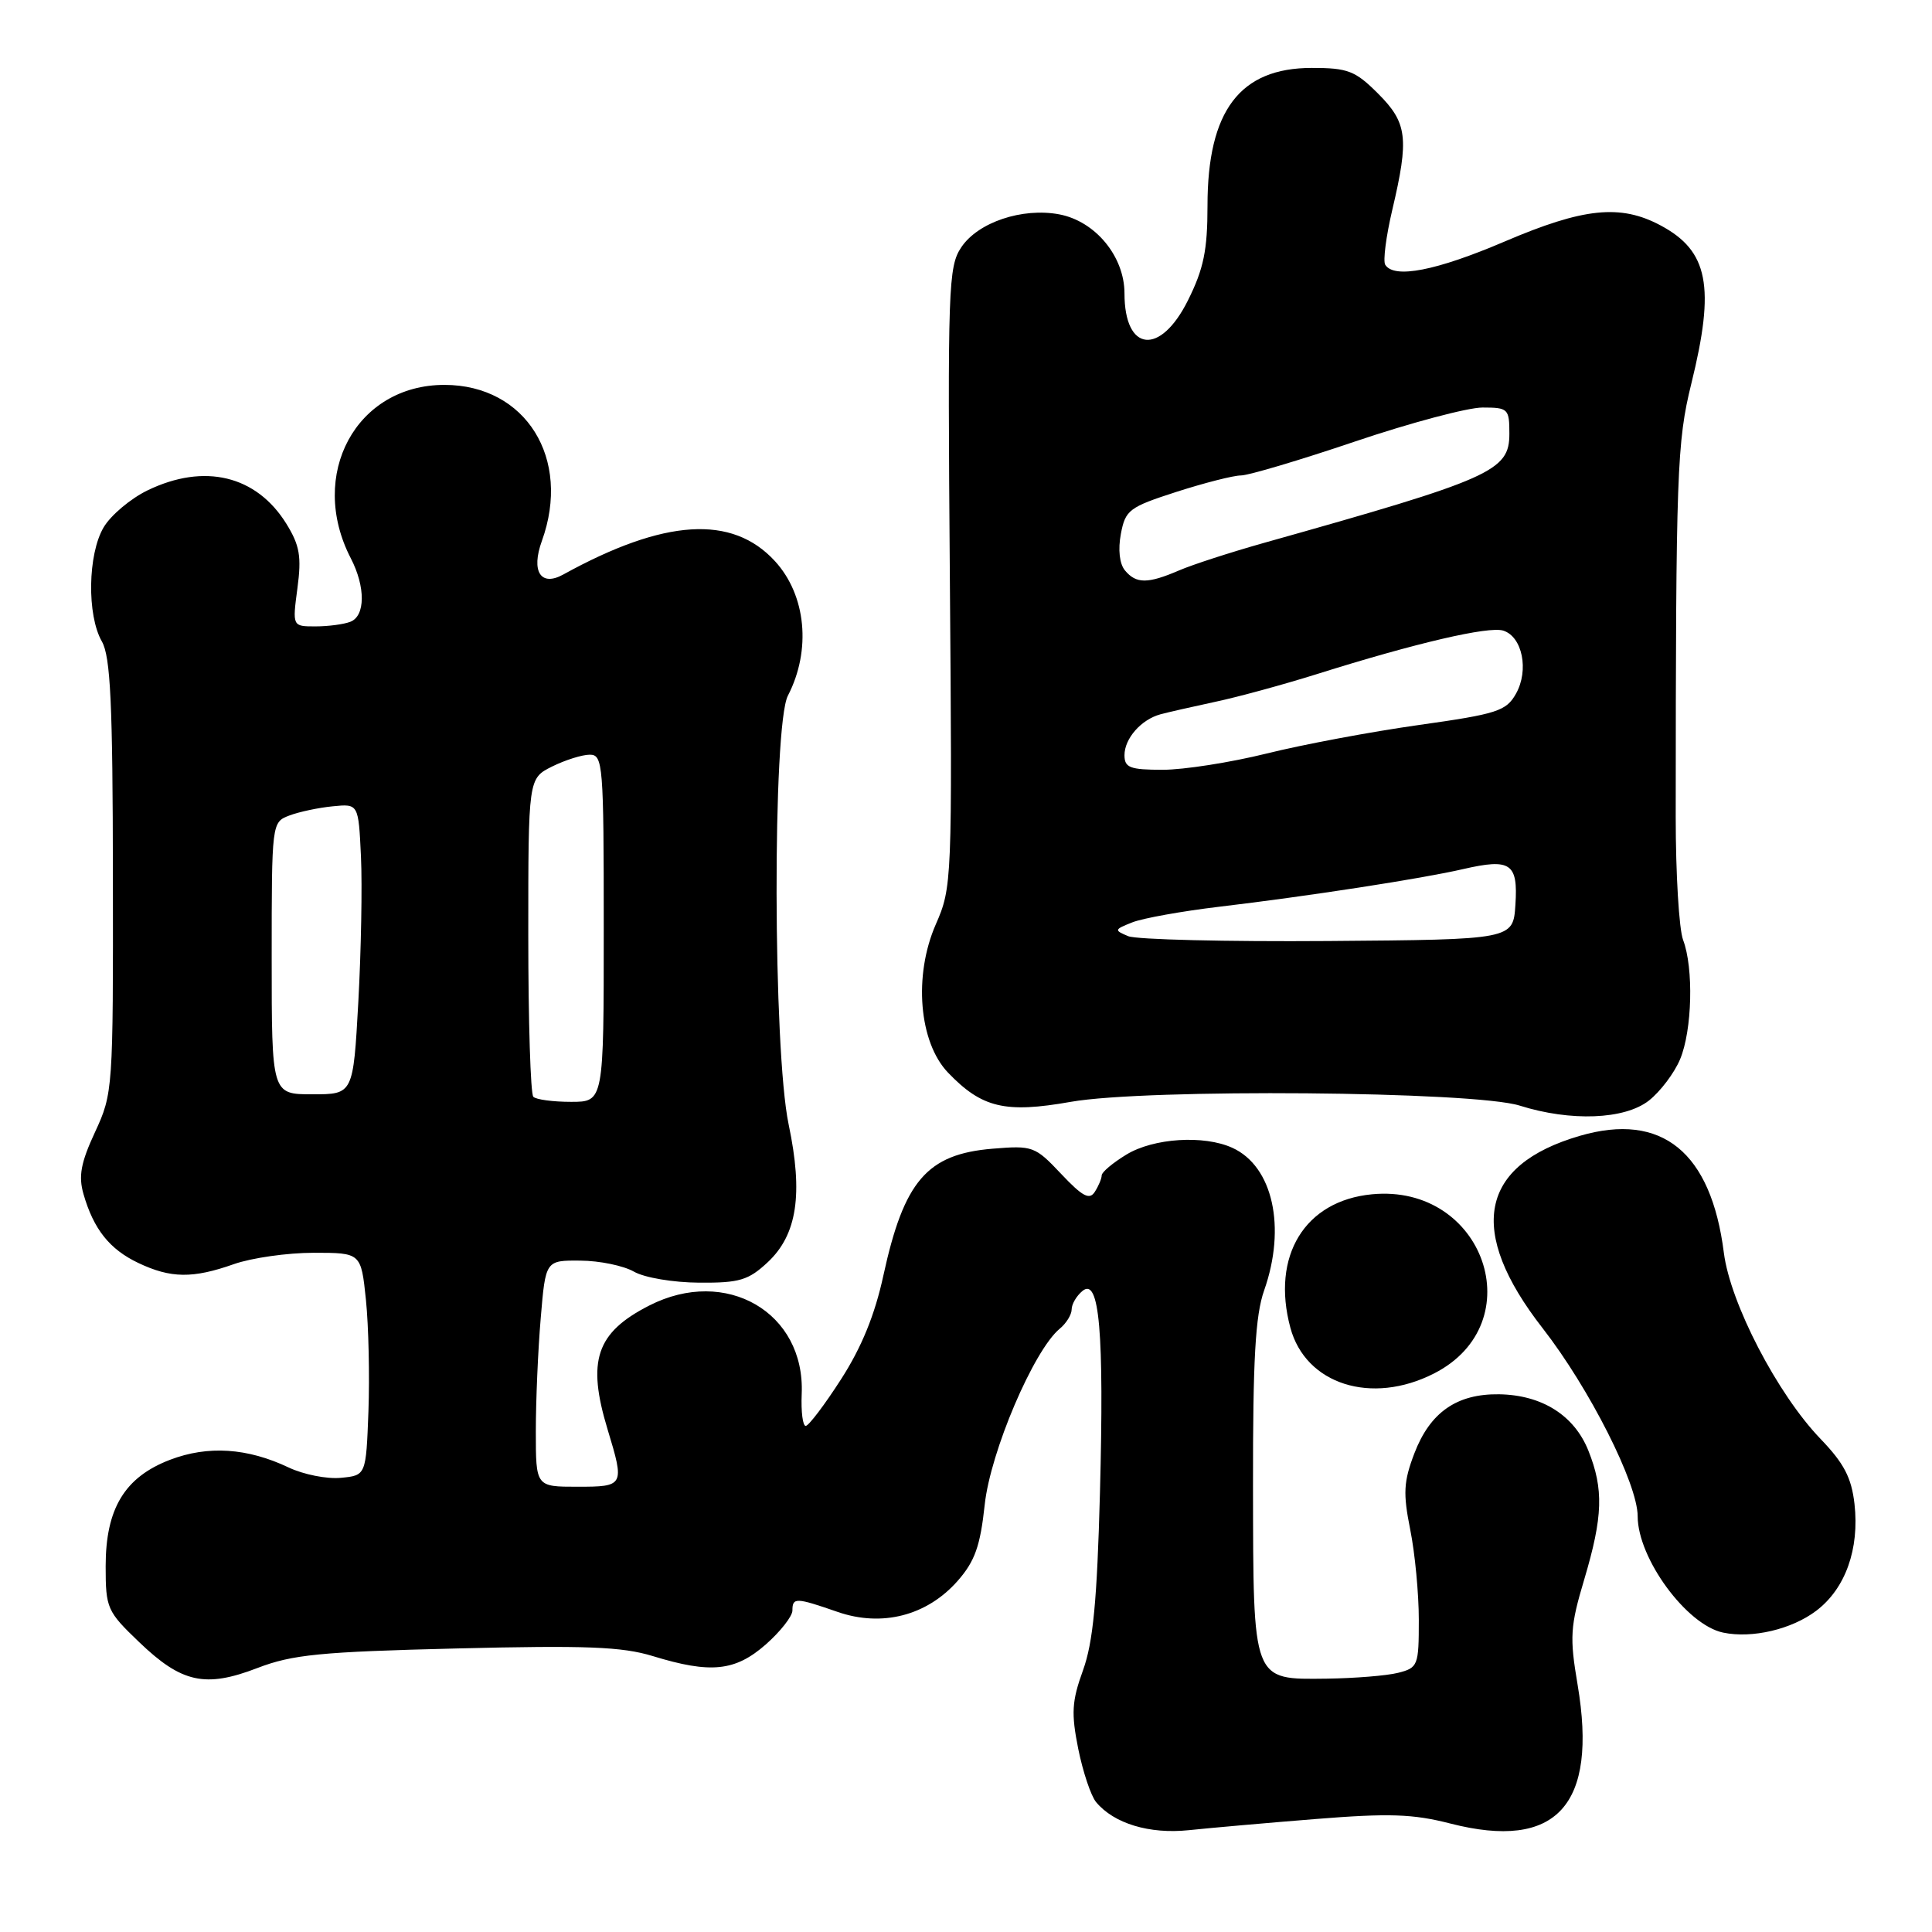 <?xml version="1.0" encoding="UTF-8" standalone="no"?>
<!DOCTYPE svg PUBLIC "-//W3C//DTD SVG 1.1//EN" "http://www.w3.org/Graphics/SVG/1.1/DTD/svg11.dtd" >
<svg xmlns="http://www.w3.org/2000/svg" xmlns:xlink="http://www.w3.org/1999/xlink" version="1.1" viewBox="0 0 256 256">
 <g >
 <path fill="currentColor"
d=" M 174.32 241.03 C 184.04 240.25 187.22 240.35 192.19 241.63 C 206.25 245.23 211.74 239.23 209.04 223.23 C 207.97 216.92 208.06 215.50 209.93 209.25 C 212.40 200.94 212.51 197.33 210.47 192.22 C 208.60 187.54 204.32 184.84 198.64 184.75 C 193.03 184.67 189.49 187.14 187.41 192.58 C 185.98 196.33 185.90 197.87 186.86 202.67 C 187.49 205.79 188.00 211.17 188.00 214.65 C 188.00 220.70 187.89 220.99 185.25 221.66 C 183.74 222.04 179.48 222.38 175.80 222.43 C 165.88 222.54 166.07 223.02 166.03 196.88 C 166.01 180.15 166.34 174.29 167.50 171.00 C 170.46 162.61 168.66 154.53 163.29 152.09 C 159.52 150.37 152.84 150.80 149.25 152.99 C 147.46 154.08 145.99 155.31 145.98 155.74 C 145.98 156.16 145.57 157.14 145.07 157.92 C 144.36 159.04 143.44 158.55 140.60 155.54 C 137.15 151.88 136.84 151.77 131.51 152.21 C 122.83 152.93 119.78 156.48 117.05 169.02 C 115.92 174.23 114.16 178.54 111.45 182.75 C 109.28 186.13 107.17 188.91 106.77 188.94 C 106.37 188.97 106.13 187.07 106.23 184.71 C 106.70 173.89 96.19 167.80 86.03 172.99 C 78.99 176.58 77.74 180.29 80.51 189.41 C 82.78 196.89 82.72 197.00 76.50 197.00 C 71.00 197.00 71.00 197.00 71.00 189.65 C 71.00 185.61 71.29 178.86 71.65 174.65 C 72.29 167.00 72.29 167.00 76.90 167.04 C 79.43 167.05 82.62 167.71 84.00 168.50 C 85.40 169.30 89.22 169.94 92.64 169.96 C 97.99 170.00 99.17 169.64 101.73 167.25 C 105.62 163.61 106.44 158.23 104.50 149.00 C 102.42 139.11 102.35 96.16 104.40 92.18 C 107.52 86.15 106.82 78.87 102.69 74.36 C 97.02 68.17 88.03 68.74 74.63 76.13 C 71.65 77.78 70.34 75.71 71.80 71.68 C 75.75 60.76 69.67 51.01 58.90 51.00 C 47.19 50.99 40.76 62.90 46.48 73.97 C 48.45 77.77 48.42 81.63 46.42 82.39 C 45.55 82.73 43.47 83.00 41.79 83.00 C 38.74 83.00 38.74 83.00 39.41 77.94 C 39.97 73.75 39.72 72.28 37.95 69.41 C 33.98 63.00 27.08 61.33 19.54 64.98 C 17.30 66.07 14.68 68.27 13.73 69.88 C 11.63 73.44 11.50 81.51 13.50 85.00 C 14.64 87.00 14.94 93.20 14.96 116.15 C 15.00 144.34 14.96 144.89 12.60 149.99 C 10.71 154.05 10.38 155.84 11.06 158.21 C 12.40 162.88 14.52 165.54 18.33 167.35 C 22.63 169.39 25.54 169.43 31.00 167.50 C 33.34 166.68 38.08 166.00 41.55 166.00 C 47.84 166.00 47.84 166.00 48.49 172.25 C 48.84 175.69 48.99 182.32 48.82 187.00 C 48.50 195.50 48.50 195.50 45.16 195.82 C 43.32 196.00 40.22 195.38 38.27 194.46 C 32.78 191.85 27.56 191.51 22.53 193.43 C 16.52 195.73 14.00 199.89 14.00 207.54 C 14.00 213.10 14.19 213.52 18.42 217.57 C 24.07 223.00 27.20 223.68 34.11 221.02 C 38.74 219.24 42.44 218.87 60.50 218.43 C 77.63 218.01 82.42 218.19 86.50 219.44 C 94.16 221.79 97.41 221.46 101.47 217.90 C 103.41 216.19 105.00 214.16 105.00 213.40 C 105.00 211.65 105.46 211.67 110.97 213.58 C 116.86 215.63 122.83 214.09 126.89 209.48 C 129.18 206.87 129.89 204.87 130.48 199.38 C 131.23 192.38 136.96 178.94 140.41 176.07 C 141.29 175.35 142.00 174.19 142.00 173.50 C 142.00 172.81 142.64 171.71 143.43 171.06 C 145.68 169.19 146.31 176.46 145.75 197.79 C 145.37 212.13 144.84 217.63 143.50 221.33 C 142.02 225.42 141.93 227.01 142.87 231.72 C 143.49 234.78 144.55 237.96 145.24 238.79 C 147.60 241.63 152.30 243.05 157.50 242.51 C 160.25 242.22 167.82 241.55 174.32 241.03 Z  M 240.67 213.43 C 244.53 210.50 246.40 205.26 245.73 199.28 C 245.33 195.79 244.34 193.89 241.22 190.65 C 235.52 184.72 229.27 172.70 228.42 166.00 C 226.73 152.64 220.21 147.34 209.35 150.50 C 196.02 154.38 194.33 163.07 204.41 176.00 C 210.60 183.95 217.00 196.60 217.00 200.92 C 217.01 206.50 223.49 215.33 228.33 216.33 C 232.17 217.13 237.41 215.90 240.67 213.43 Z  M 190.02 181.99 C 203.08 175.33 196.66 156.82 181.79 158.25 C 172.89 159.10 168.42 166.42 170.98 175.93 C 173.00 183.44 181.73 186.22 190.02 181.99 Z  M 218.49 145.83 C 220.00 144.64 221.86 142.18 222.62 140.36 C 224.23 136.52 224.43 128.27 223.02 124.55 C 222.48 123.13 222.04 115.79 222.04 108.23 C 222.06 62.51 222.20 58.58 224.11 50.83 C 227.29 37.95 226.37 33.24 220.02 29.86 C 214.71 27.03 209.83 27.53 199.38 32.00 C 190.30 35.88 184.72 36.97 183.55 35.08 C 183.24 34.58 183.66 31.32 184.48 27.83 C 186.73 18.29 186.48 16.28 182.60 12.40 C 179.58 9.38 178.60 9.00 173.82 9.00 C 164.29 9.00 160.00 14.67 160.00 27.26 C 160.00 33.16 159.49 35.63 157.41 39.80 C 153.74 47.17 149.00 46.65 149.00 38.88 C 149.00 33.98 145.14 29.30 140.34 28.40 C 135.45 27.49 129.60 29.45 127.38 32.76 C 125.65 35.33 125.56 38.03 125.86 76.50 C 126.18 116.83 126.15 117.58 123.99 122.50 C 121.03 129.28 121.76 138.10 125.62 142.13 C 130.10 146.80 133.19 147.54 141.88 146.00 C 151.90 144.23 195.33 144.59 201.37 146.50 C 208.13 148.63 215.28 148.35 218.49 145.83 Z  M 70.67 145.33 C 70.30 144.97 70.00 135.32 70.00 123.91 C 70.00 103.15 70.00 103.15 73.15 101.57 C 74.89 100.71 77.14 100.00 78.15 100.00 C 79.90 100.00 80.00 101.30 80.00 123.00 C 80.00 146.00 80.00 146.00 75.67 146.00 C 73.28 146.00 71.03 145.70 70.67 145.33 Z  M 36.00 126.98 C 36.00 109.00 36.01 108.95 38.34 108.06 C 39.63 107.57 42.22 107.02 44.09 106.84 C 47.50 106.50 47.50 106.50 47.83 113.50 C 48.01 117.35 47.85 126.01 47.48 132.75 C 46.80 145.00 46.80 145.00 41.40 145.00 C 36.00 145.00 36.00 145.00 36.00 126.98 Z  M 149.50 124.05 C 147.60 123.26 147.63 123.17 150.03 122.22 C 151.42 121.67 156.59 120.74 161.53 120.15 C 173.27 118.76 188.39 116.43 193.87 115.16 C 200.17 113.71 201.16 114.38 200.80 119.88 C 200.50 124.50 200.50 124.50 176.00 124.69 C 162.53 124.79 150.60 124.50 149.50 124.05 Z  M 149.00 100.07 C 149.00 97.86 151.20 95.35 153.76 94.65 C 154.72 94.39 157.97 93.65 161.00 93.00 C 164.03 92.36 170.10 90.70 174.50 89.32 C 187.56 85.21 197.26 82.95 199.19 83.56 C 201.72 84.36 202.62 88.80 200.88 91.91 C 199.58 94.22 198.42 94.60 187.98 96.07 C 181.66 96.96 172.60 98.66 167.82 99.85 C 163.05 101.03 156.86 102.00 154.07 102.00 C 149.73 102.00 149.00 101.72 149.00 100.07 Z  M 149.06 75.58 C 148.34 74.71 148.13 72.82 148.52 70.75 C 149.12 67.57 149.61 67.20 155.90 65.17 C 159.61 63.98 163.45 63.00 164.43 63.00 C 165.42 63.00 172.22 60.98 179.55 58.50 C 186.89 56.02 194.49 54.00 196.44 54.00 C 199.84 54.00 200.00 54.16 200.00 57.47 C 200.00 62.42 197.71 63.44 167.50 71.93 C 163.10 73.17 158.02 74.81 156.22 75.59 C 152.07 77.37 150.55 77.37 149.06 75.58 Z "/>
</g>
</svg>